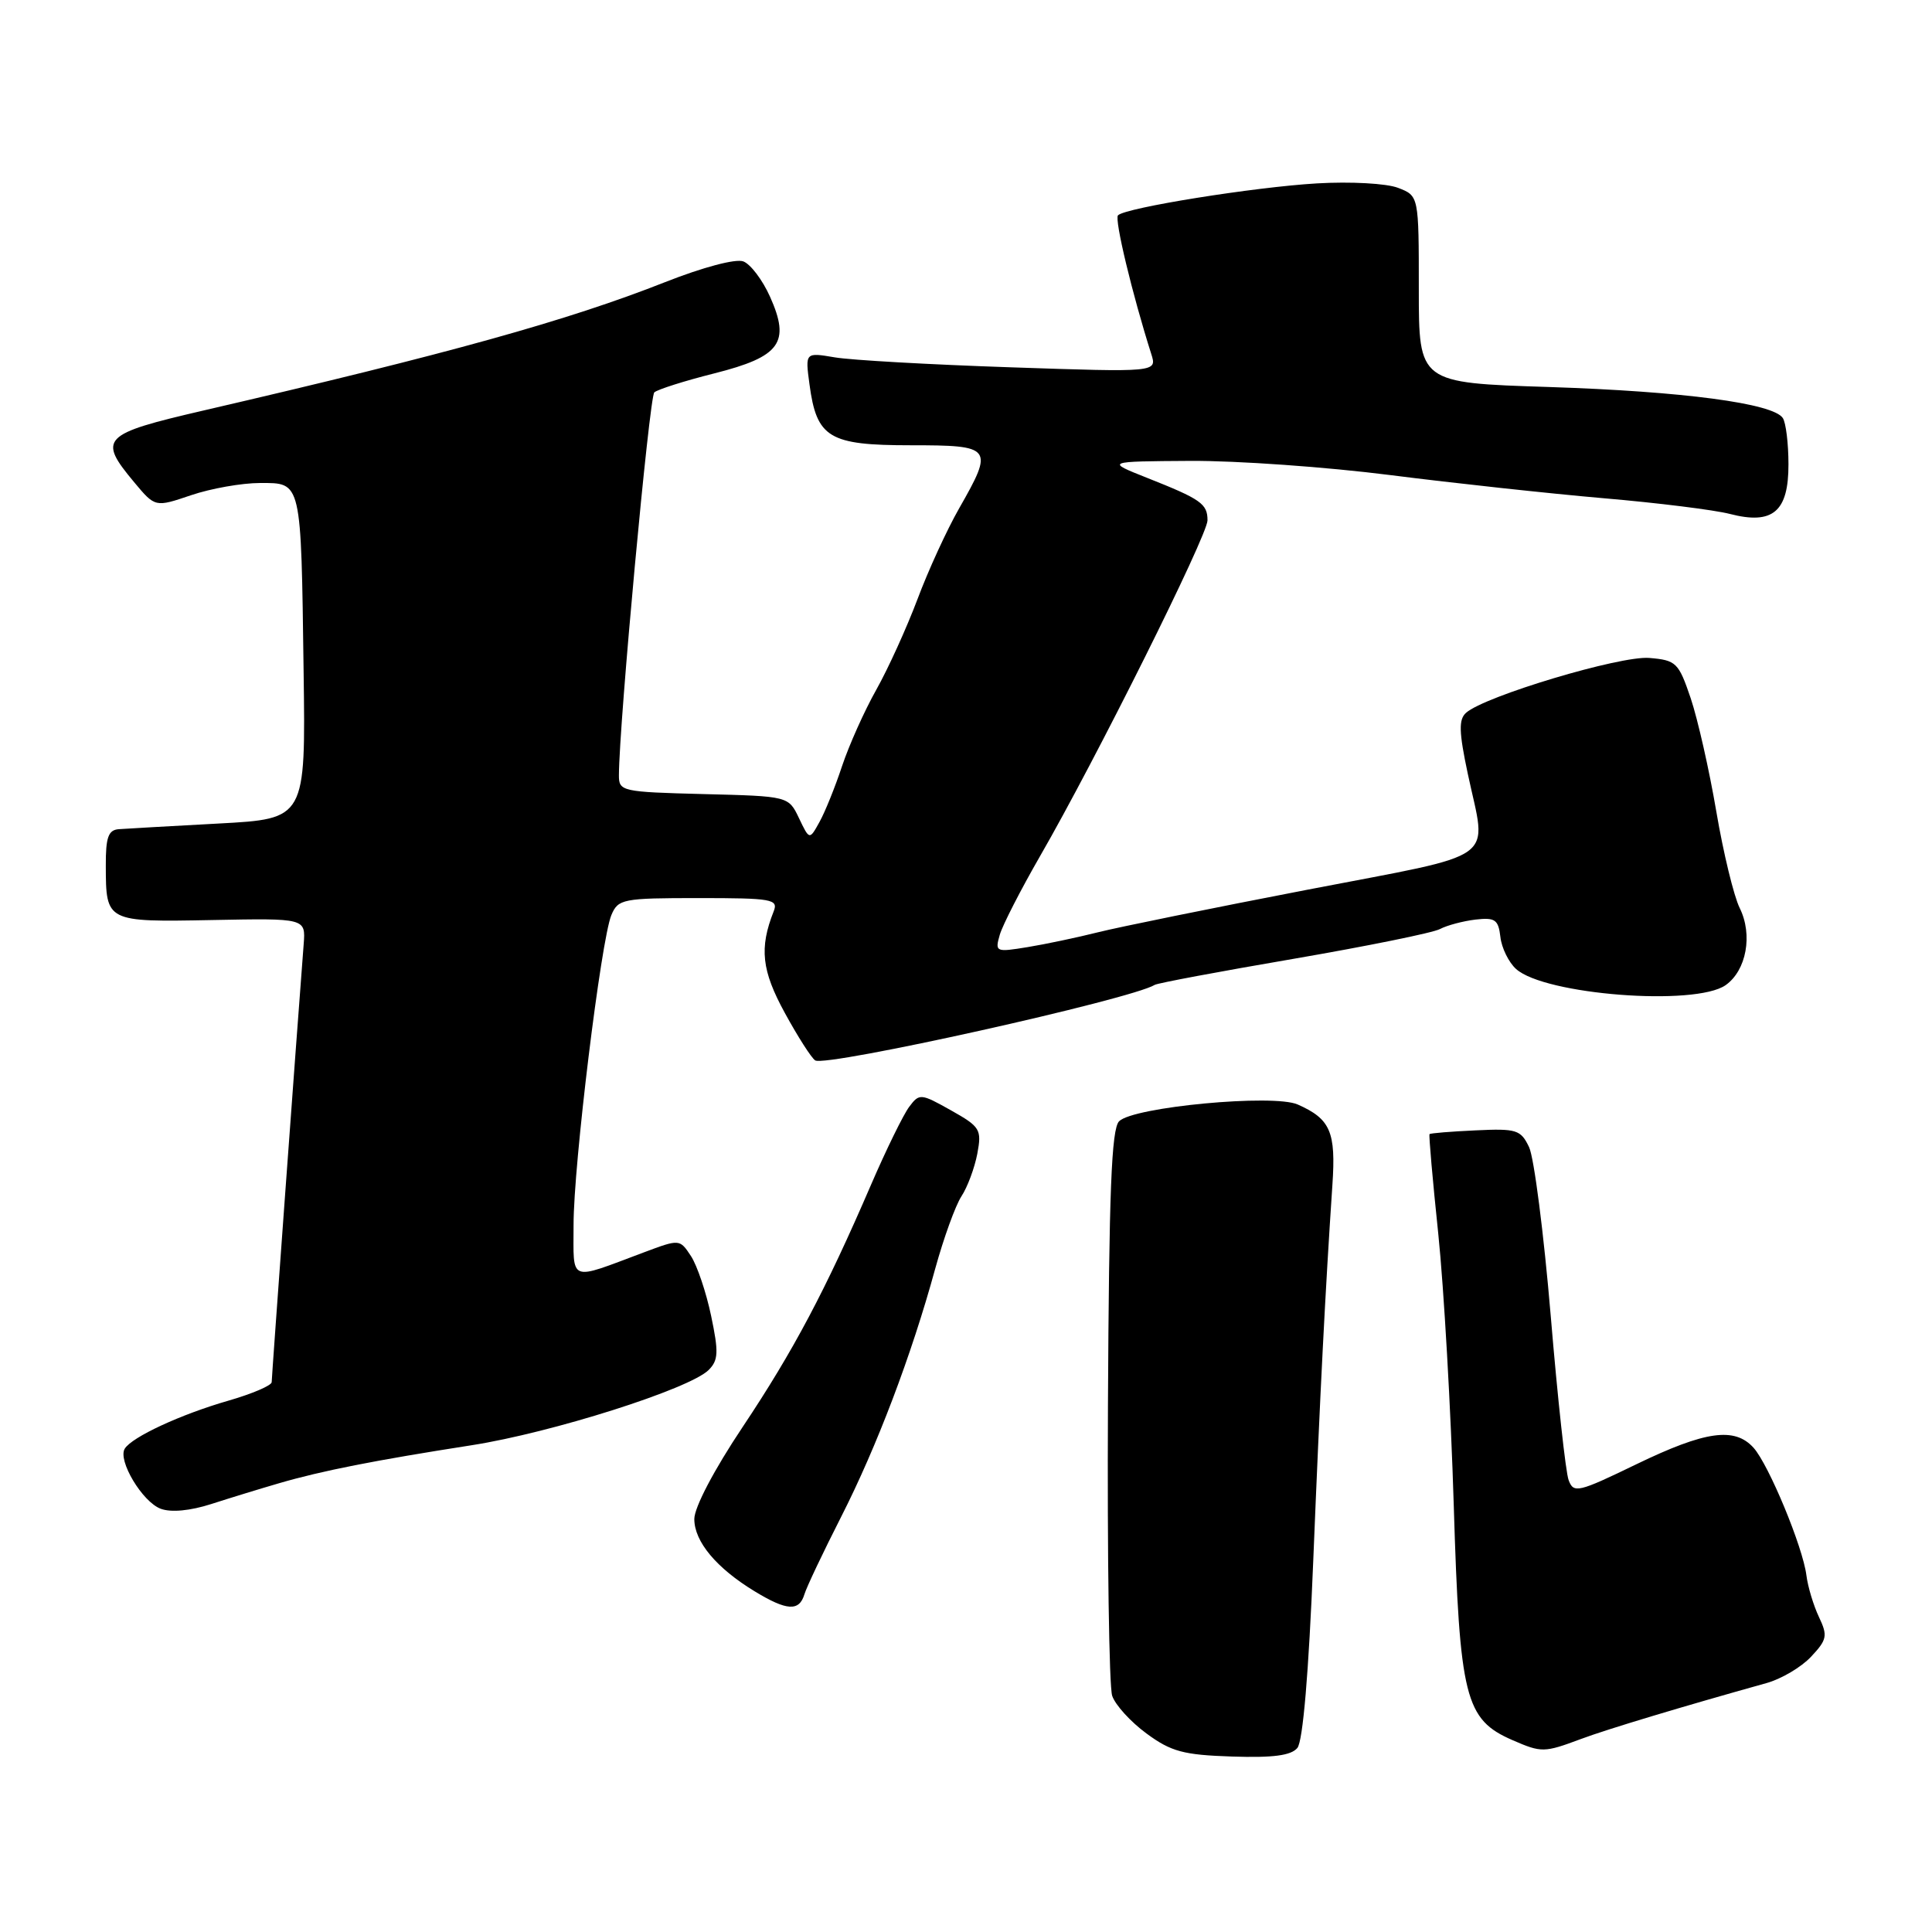 <?xml version="1.0" encoding="UTF-8" standalone="no"?>
<!DOCTYPE svg PUBLIC "-//W3C//DTD SVG 1.1//EN" "http://www.w3.org/Graphics/SVG/1.1/DTD/svg11.dtd" >
<svg xmlns="http://www.w3.org/2000/svg" xmlns:xlink="http://www.w3.org/1999/xlink" version="1.1" viewBox="0 0 256 256">
 <g >
 <path fill="currentColor"
d=" M 171.91 231.61 C 172.64 230.72 173.41 221.70 174.01 206.86 C 174.92 184.52 175.60 171.19 176.55 157.00 C 177.03 149.97 176.29 148.27 171.95 146.35 C 168.72 144.93 150.19 146.67 148.29 148.57 C 147.27 149.58 146.95 157.92 146.81 186.19 C 146.71 206.16 146.96 223.49 147.37 224.70 C 147.77 225.91 149.82 228.16 151.92 229.70 C 155.18 232.10 156.82 232.54 163.24 232.75 C 168.69 232.93 171.07 232.62 171.91 231.61 Z  M 209.50 230.42 C 213.01 229.11 222.92 226.13 234.06 223.02 C 236.02 222.48 238.68 220.91 239.97 219.53 C 242.10 217.26 242.20 216.75 241.02 214.26 C 240.30 212.74 239.55 210.26 239.36 208.75 C 238.89 204.97 234.36 194.06 232.35 191.83 C 229.84 189.06 225.98 189.60 216.85 194.01 C 209.09 197.77 208.51 197.90 207.85 196.12 C 207.46 195.08 206.39 185.28 205.48 174.36 C 204.56 163.44 203.27 153.38 202.61 152.00 C 201.51 149.70 200.96 149.52 195.52 149.78 C 192.27 149.93 189.53 150.15 189.42 150.28 C 189.31 150.40 189.83 156.35 190.58 163.50 C 191.32 170.65 192.25 186.84 192.63 199.47 C 193.41 225.00 194.12 227.84 200.42 230.58 C 204.26 232.25 204.60 232.25 209.50 230.42 Z  M 106.59 211.25 C 106.88 210.29 109.07 205.68 111.45 201.00 C 116.18 191.70 120.78 179.59 123.92 168.11 C 125.04 164.05 126.60 159.73 127.40 158.51 C 128.20 157.29 129.14 154.75 129.50 152.87 C 130.10 149.65 129.89 149.31 126.00 147.12 C 122.01 144.88 121.82 144.86 120.48 146.65 C 119.71 147.67 117.43 152.32 115.41 157.00 C 109.36 171.03 105.13 179.00 98.40 189.09 C 94.61 194.76 92.00 199.74 92.00 201.28 C 92.00 204.27 94.93 207.78 100.00 210.86 C 104.26 213.45 105.90 213.55 106.59 211.25 Z  M 37.00 196.53 C 42.62 194.89 49.67 193.50 62.50 191.50 C 73.14 189.84 91.38 184.04 93.90 181.53 C 95.19 180.24 95.24 179.17 94.23 174.37 C 93.58 171.26 92.38 167.70 91.56 166.44 C 90.06 164.17 90.06 164.17 85.28 165.96 C 75.24 169.72 76.00 170.02 76.00 162.32 C 75.99 154.37 79.64 124.54 81.01 121.25 C 81.91 119.12 82.51 119.00 92.59 119.00 C 102.30 119.00 103.15 119.15 102.52 120.75 C 100.59 125.63 100.92 128.60 104.00 134.23 C 105.72 137.38 107.53 140.21 108.02 140.51 C 109.47 141.41 149.91 132.41 153.01 130.50 C 153.37 130.27 161.64 128.72 171.40 127.05 C 181.15 125.37 189.89 123.60 190.81 123.10 C 191.74 122.61 193.85 122.05 195.50 121.85 C 198.11 121.55 198.54 121.85 198.81 124.15 C 198.97 125.60 199.91 127.51 200.88 128.39 C 204.67 131.82 224.61 133.36 228.65 130.54 C 231.41 128.60 232.28 123.87 230.52 120.32 C 229.75 118.77 228.35 113.01 227.42 107.53 C 226.49 102.05 224.96 95.30 224.03 92.53 C 222.42 87.79 222.11 87.48 218.53 87.18 C 214.71 86.86 196.74 92.24 194.26 94.45 C 193.27 95.33 193.31 96.98 194.49 102.53 C 197.01 114.42 199.10 112.90 173.25 117.89 C 160.74 120.30 148.25 122.84 145.50 123.53 C 142.75 124.22 138.54 125.11 136.15 125.50 C 131.93 126.19 131.82 126.14 132.48 123.85 C 132.86 122.56 135.25 117.90 137.78 113.50 C 145.17 100.70 160.00 70.95 160.00 68.95 C 160.00 66.75 159.14 66.15 152.00 63.32 C 146.50 61.14 146.50 61.14 157.71 61.07 C 163.88 61.03 175.80 61.88 184.21 62.95 C 192.62 64.02 205.35 65.40 212.50 66.02 C 219.65 66.63 227.17 67.57 229.22 68.10 C 234.91 69.57 237.00 67.80 236.98 61.51 C 236.98 58.75 236.64 56.00 236.23 55.39 C 234.95 53.44 223.01 51.86 205.25 51.28 C 188.00 50.73 188.00 50.73 188.00 38.34 C 188.00 25.95 188.00 25.95 185.25 24.89 C 183.72 24.30 178.96 24.04 174.50 24.30 C 166.18 24.79 149.15 27.52 148.14 28.53 C 147.64 29.03 150.04 39.02 152.55 46.91 C 153.32 49.33 153.32 49.33 133.91 48.67 C 123.23 48.31 112.74 47.72 110.60 47.35 C 106.69 46.69 106.69 46.69 107.26 50.92 C 108.21 58.02 109.84 59.00 120.65 59.00 C 131.53 59.00 131.72 59.25 127.08 67.38 C 125.47 70.20 122.99 75.60 121.57 79.40 C 120.14 83.19 117.69 88.59 116.11 91.40 C 114.53 94.20 112.50 98.75 111.58 101.50 C 110.67 104.25 109.33 107.58 108.59 108.91 C 107.26 111.32 107.26 111.32 105.87 108.41 C 104.48 105.50 104.48 105.50 93.24 105.22 C 82.38 104.94 82.00 104.86 82.01 102.72 C 82.04 95.82 86.04 52.58 86.70 51.99 C 87.14 51.60 90.73 50.46 94.67 49.47 C 103.41 47.26 104.76 45.40 102.03 39.31 C 101.04 37.10 99.46 35.01 98.50 34.64 C 97.50 34.25 93.16 35.40 88.14 37.38 C 75.21 42.48 59.52 46.85 26.98 54.39 C 13.48 57.52 12.93 58.09 17.78 63.90 C 20.56 67.23 20.56 67.23 25.31 65.62 C 27.93 64.73 32.04 64.00 34.46 64.00 C 39.99 64.00 39.89 63.54 40.23 89.00 C 40.50 108.50 40.50 108.50 29.00 109.12 C 22.67 109.46 16.71 109.80 15.75 109.87 C 14.35 109.97 14.00 110.94 14.02 114.75 C 14.04 122.17 14.06 122.18 28.11 121.91 C 40.50 121.67 40.50 121.67 40.24 125.09 C 39.30 137.24 36.00 182.49 36.00 183.14 C 36.00 183.58 33.41 184.69 30.25 185.60 C 23.96 187.41 17.48 190.41 16.53 191.96 C 15.57 193.51 18.87 199.02 21.30 199.92 C 22.67 200.43 25.20 200.19 28.00 199.29 C 30.48 198.49 34.52 197.25 37.00 196.53 Z "/>
</g>
</svg>